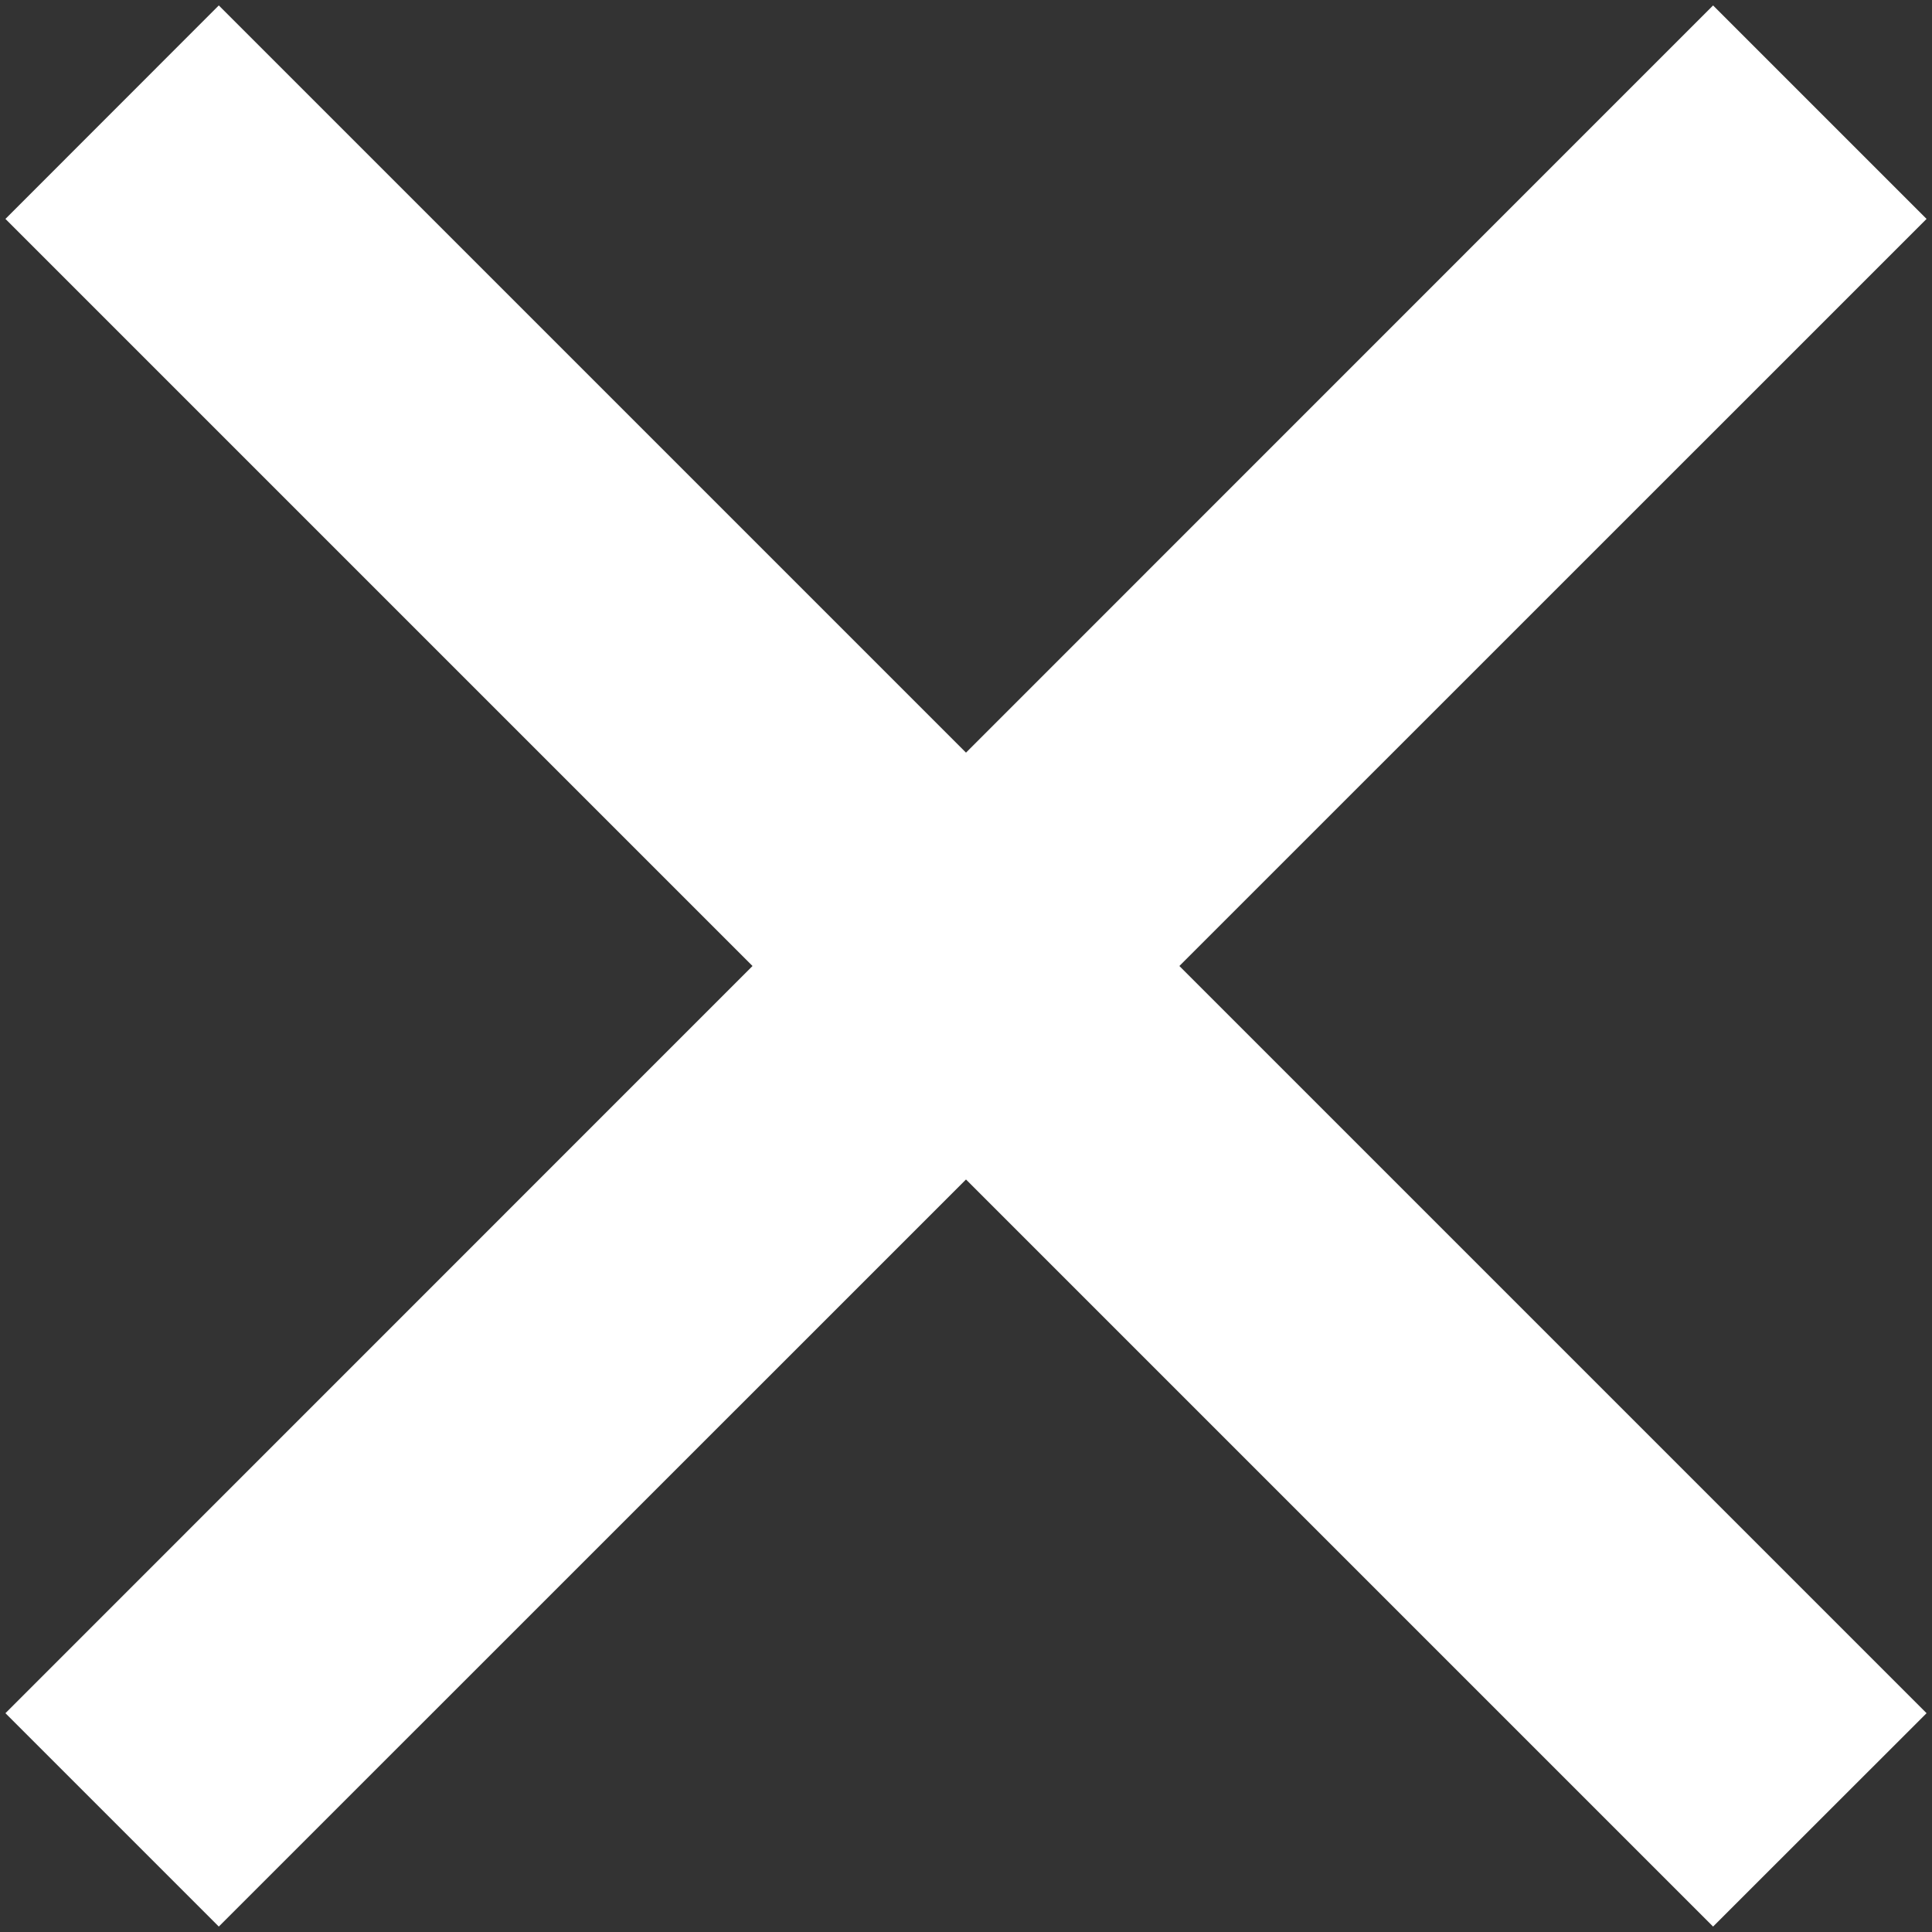 <svg width="16" height="16" viewBox="0 0 16 16" fill="none" xmlns="http://www.w3.org/2000/svg">
<rect x="0" y="0" width="16" height="16" fill="#333333" stroke="none"/>
<path d="M8 6.233L14.187 0.045L15.955 1.813L9.767 8L15.955 14.188L14.187 15.955L8 9.768L1.812 15.955L0.045 14.188L6.232 8L0.045 1.813L1.812 0.045L8 6.233Z" fill="white"/>
</svg>
